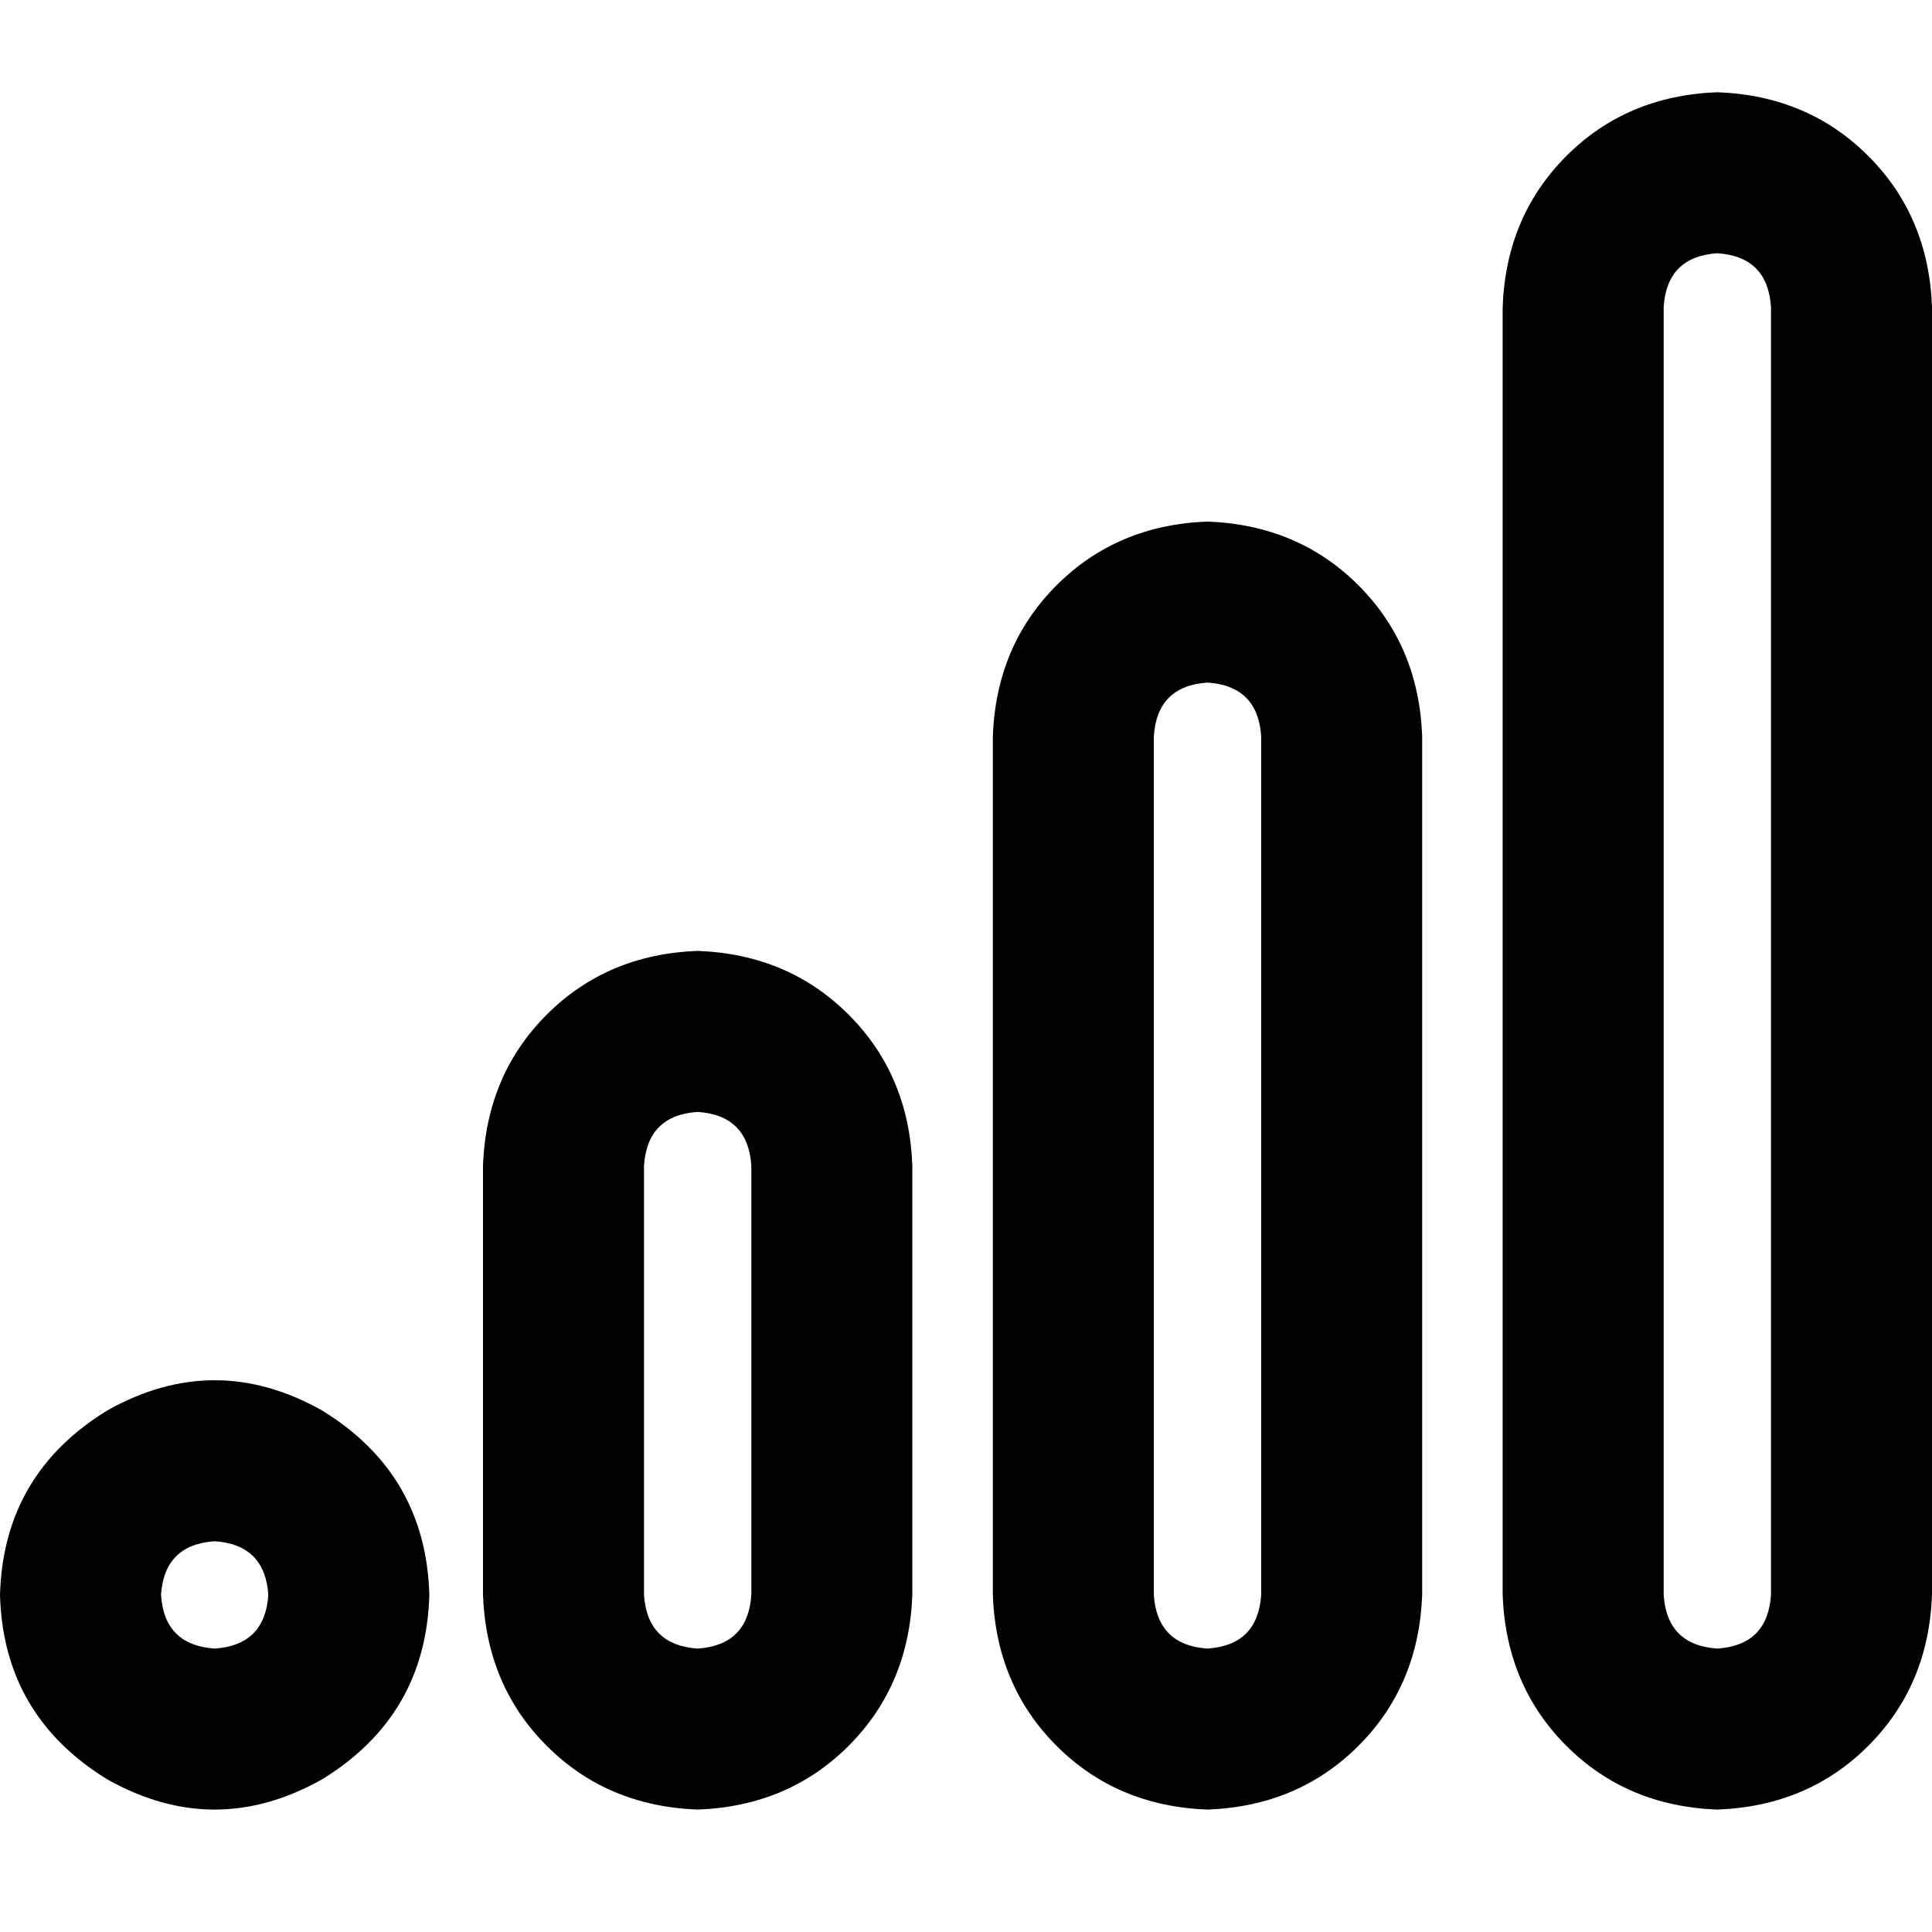 <svg xmlns="http://www.w3.org/2000/svg" viewBox="0 0 512 512">
  <path d="M 469.333 422.667 L 469.333 81.333 Q 468.444 68 455.111 67.111 Q 441.778 68 440.889 81.333 L 440.889 422.667 Q 441.778 436 455.111 436.889 Q 468.444 436 469.333 422.667 L 469.333 422.667 Z M 398.222 81.333 Q 399.111 57.333 415.111 41.333 L 415.111 41.333 Q 431.111 25.333 455.111 24.444 Q 479.111 25.333 495.111 41.333 Q 511.111 57.333 512 81.333 L 512 422.667 Q 511.111 446.667 495.111 462.667 Q 479.111 478.667 455.111 479.556 Q 431.111 478.667 415.111 462.667 Q 399.111 446.667 398.222 422.667 L 398.222 81.333 L 398.222 81.333 Z M 334.222 422.667 L 334.222 195.111 Q 333.333 181.778 320 180.889 Q 306.667 181.778 305.778 195.111 L 305.778 422.667 Q 306.667 436 320 436.889 Q 333.333 436 334.222 422.667 L 334.222 422.667 Z M 263.111 195.111 Q 264 171.111 280 155.111 L 280 155.111 Q 296 139.111 320 138.222 Q 344 139.111 360 155.111 Q 376 171.111 376.889 195.111 L 376.889 422.667 Q 376 446.667 360 462.667 Q 344 478.667 320 479.556 Q 296 478.667 280 462.667 Q 264 446.667 263.111 422.667 L 263.111 195.111 L 263.111 195.111 Z M 184.889 436.889 Q 198.222 436 199.111 422.667 L 199.111 308.889 Q 198.222 295.556 184.889 294.667 Q 171.556 295.556 170.667 308.889 L 170.667 422.667 Q 171.556 436 184.889 436.889 L 184.889 436.889 Z M 184.889 252 Q 208.889 252.889 224.889 268.889 L 224.889 268.889 Q 240.889 284.889 241.778 308.889 L 241.778 422.667 Q 240.889 446.667 224.889 462.667 Q 208.889 478.667 184.889 479.556 Q 160.889 478.667 144.889 462.667 Q 128.889 446.667 128 422.667 L 128 308.889 Q 128.889 284.889 144.889 268.889 Q 160.889 252.889 184.889 252 L 184.889 252 Z M 56.889 436.889 Q 70.222 436 71.111 422.667 Q 70.222 409.333 56.889 408.444 Q 43.556 409.333 42.667 422.667 Q 43.556 436 56.889 436.889 L 56.889 436.889 Z M 113.778 422.667 Q 112.889 454.667 85.333 471.556 Q 56.889 487.556 28.444 471.556 Q 0.889 454.667 0 422.667 Q 0.889 390.667 28.444 373.778 Q 56.889 357.778 85.333 373.778 Q 112.889 390.667 113.778 422.667 L 113.778 422.667 Z" />
</svg>